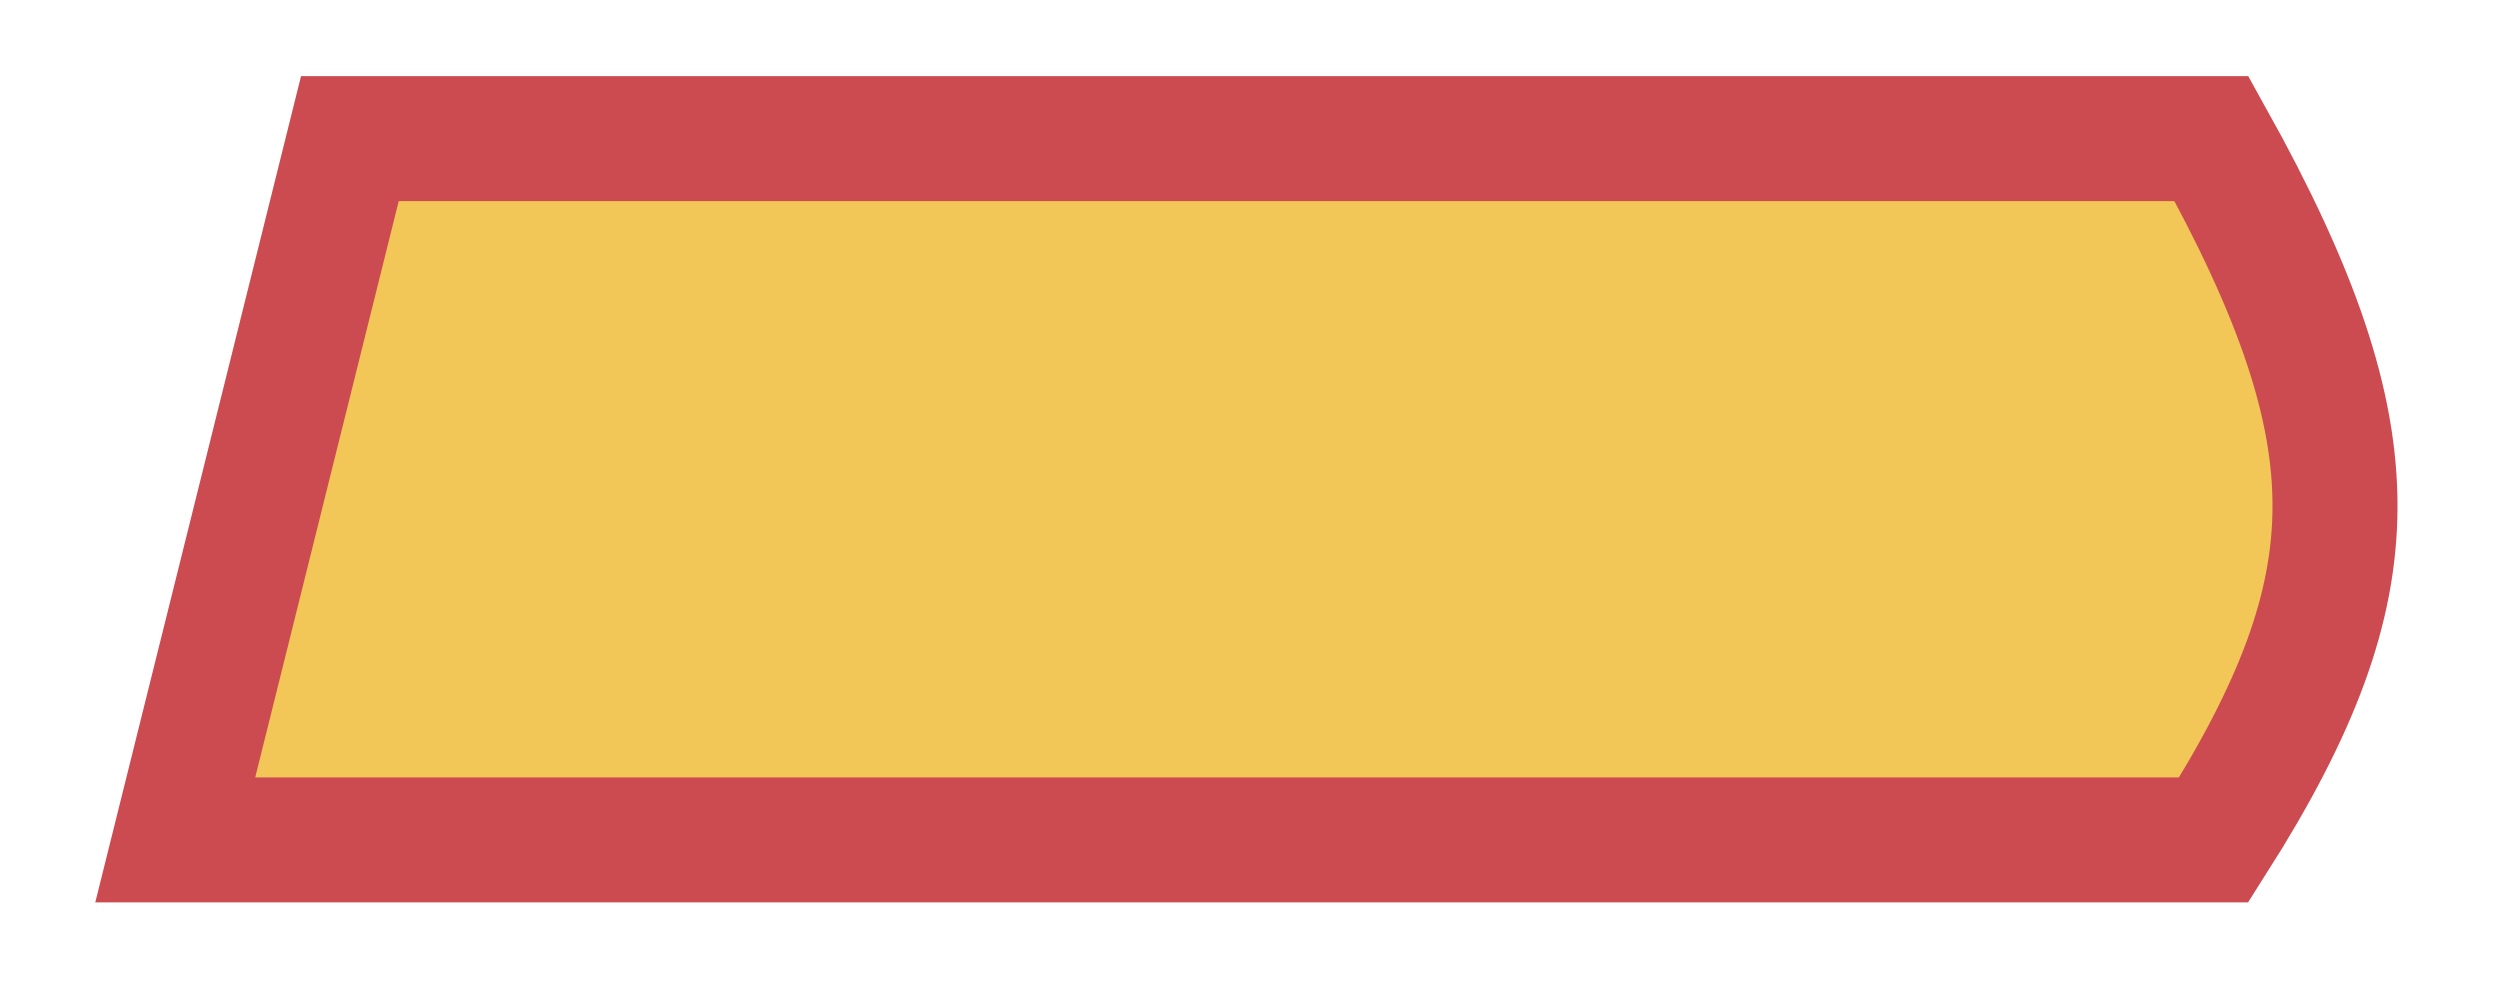 <svg width="20" height="8" viewBox="0 0 20 8" fill="none" xmlns="http://www.w3.org/2000/svg">
<path d="M17.692 1.109C18.381 2.346 18.683 3.242 18.68 4.059C18.677 4.866 18.378 5.668 17.71 6.719H1.402L2.799 1.109H17.692Z" fill="#F2C757" stroke="#CC4B51"/>
</svg>
